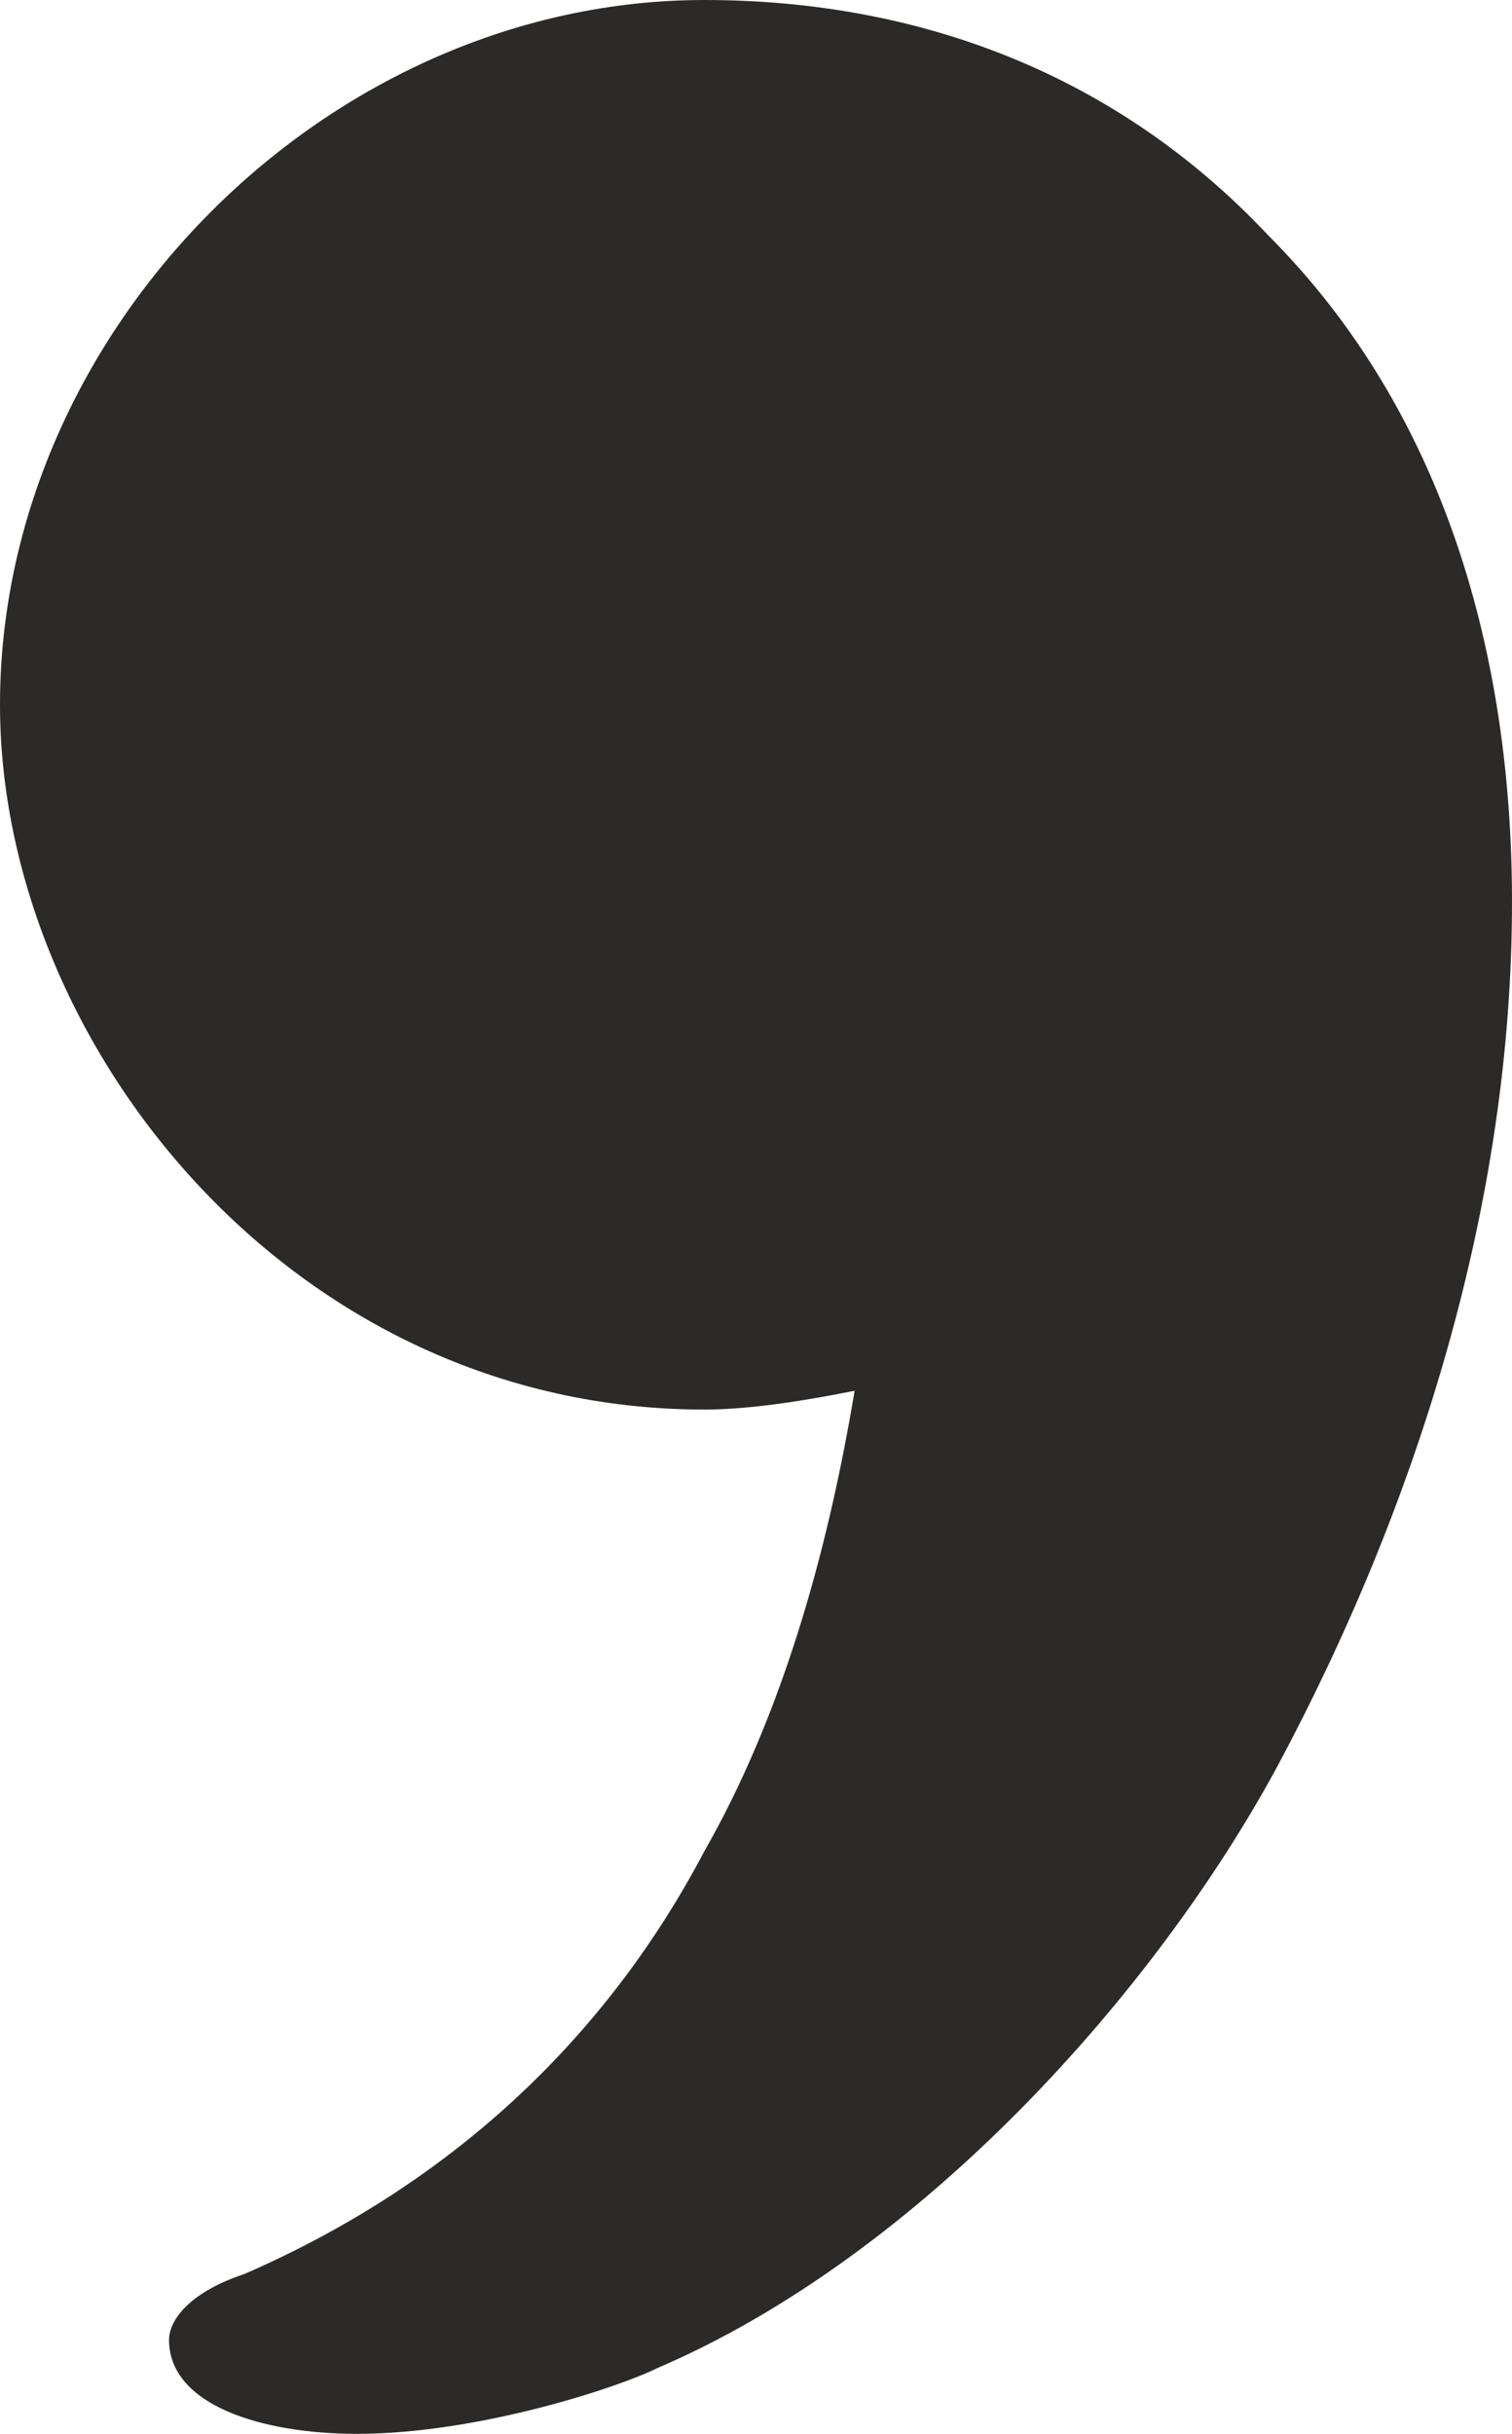<?xml version="1.0" encoding="UTF-8"?>
<!DOCTYPE svg PUBLIC "-//W3C//DTD SVG 1.1//EN" "http://www.w3.org/Graphics/SVG/1.1/DTD/svg11.dtd">
<!-- Creator: CorelDRAW X8 -->
<svg xmlns="http://www.w3.org/2000/svg" xml:space="preserve" width="161px" height="259px" version="1.1" style="shape-rendering:geometricPrecision; text-rendering:geometricPrecision; image-rendering:optimizeQuality; fill-rule:evenodd; clip-rule:evenodd"
viewBox="0 0 161 259"
 xmlns:xlink="http://www.w3.org/1999/xlink">
 <defs>
  <style type="text/css">
   <![CDATA[
    .fil0 {fill:#2B2A29;fill-rule:nonzero}
   ]]>
  </style>
 </defs>
 <g id="Layer_x0020_1">
  <path class="fil0" d="M70 252c28,-12 53,-40 66,-64 15,-28 25,-60 25,-92 0,-26 -7,-52 -26,-71 -16,-17 -37,-25 -60,-25 -40,0 -75,35 -75,75 0,36 31,75 75,75 5,0 11,-1 16,-2 -3,18 -8,35 -16,49 -10,19 -26,35 -49,45 -6,2 -8,5 -8,7 0,7 10,10 20,10 13,0 28,-5 32,-7z"/>
 </g>
</svg>
